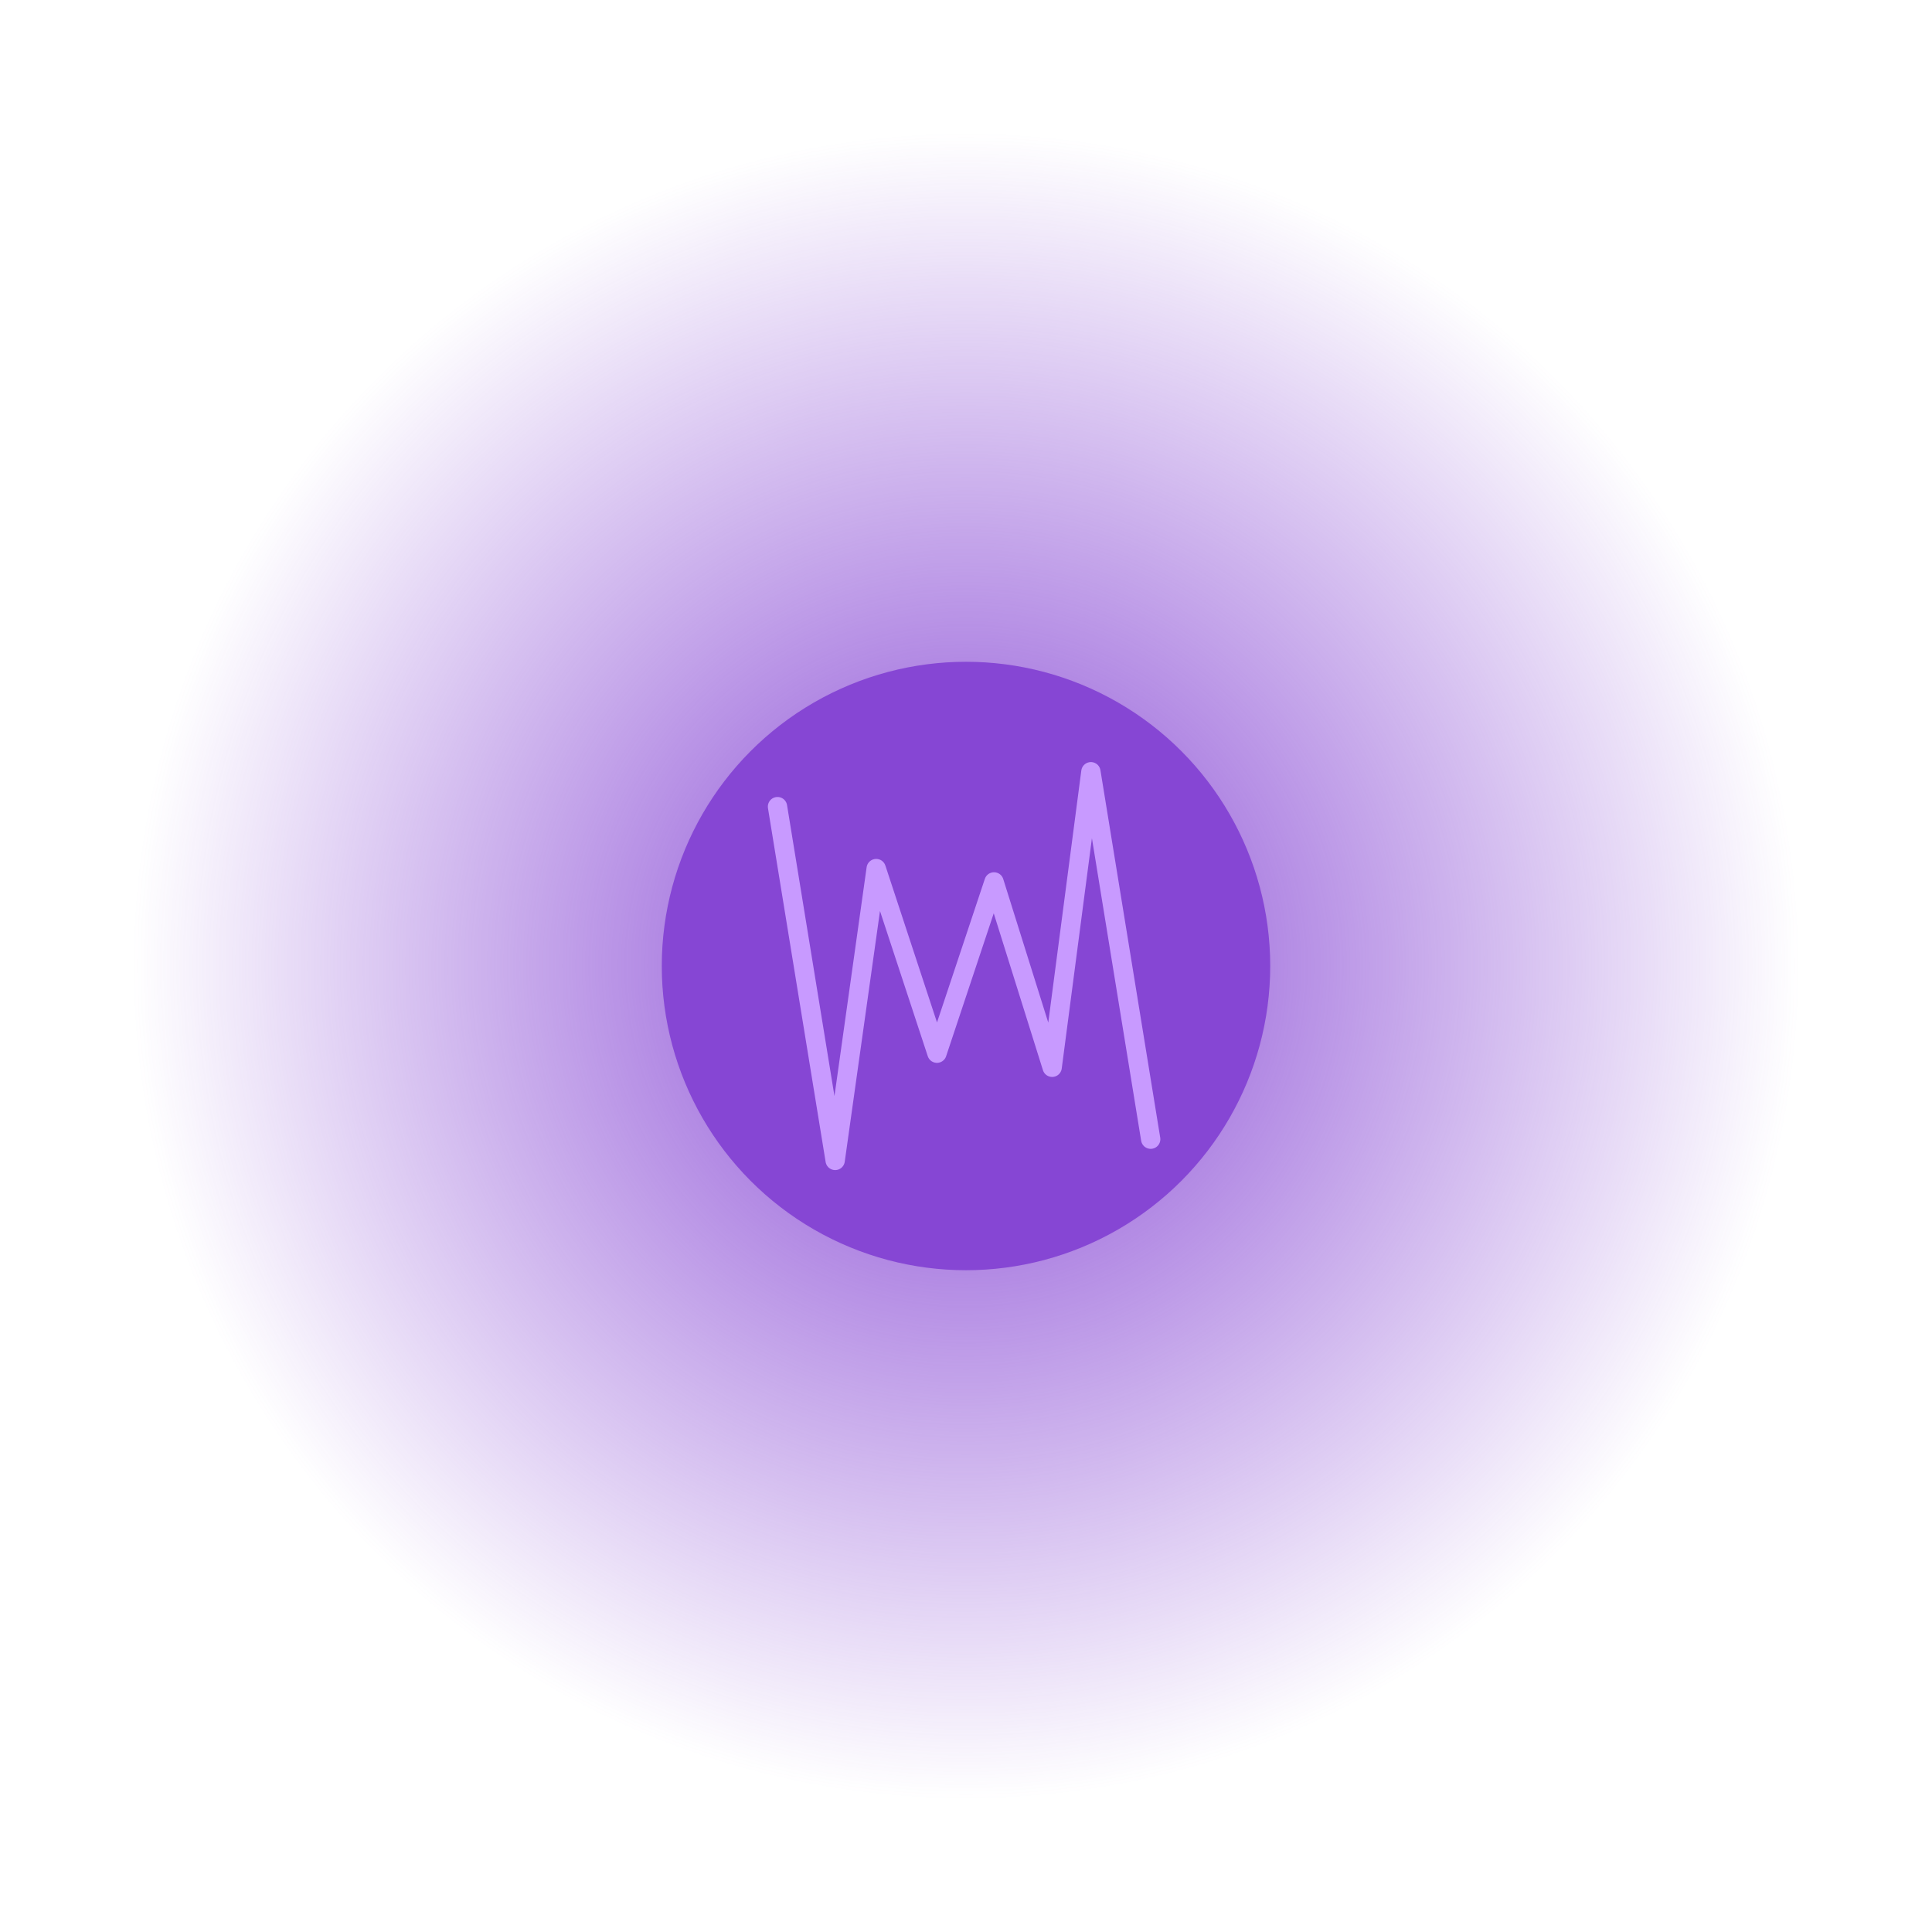<?xml version="1.0" encoding="UTF-8" standalone="no"?>
<!-- Created with Inkscape (http://www.inkscape.org/) -->

<svg
   width="400mm"
   height="400mm"
   viewBox="0 0 400 400"
   version="1.1"
   id="svg5"
   xml:space="preserve"
   inkscape:version="1.2.2 (b0a8486541, 2022-12-01)"
   sodipodi:docname="argon.svg"
   xmlns:inkscape="http://www.inkscape.org/namespaces/inkscape"
   xmlns:sodipodi="http://sodipodi.sourceforge.net/DTD/sodipodi-0.dtd"
   xmlns:xlink="http://www.w3.org/1999/xlink"
   xmlns="http://www.w3.org/2000/svg"
   xmlns:svg="http://www.w3.org/2000/svg"><sodipodi:namedview
     id="namedview7"
     pagecolor="#ffffff"
     bordercolor="#666666"
     borderopacity="1.0"
     inkscape:showpageshadow="2"
     inkscape:pageopacity="0.0"
     inkscape:pagecheckerboard="0"
     inkscape:deskcolor="#d1d1d1"
     inkscape:document-units="mm"
     showgrid="false"
     inkscape:zoom="0.23981231"
     inkscape:cx="1155.07"
     inkscape:cy="631.74404"
     inkscape:window-width="1920"
     inkscape:window-height="1016"
     inkscape:window-x="0"
     inkscape:window-y="27"
     inkscape:window-maximized="1"
     inkscape:current-layer="layer1" /><defs
     id="defs2"><linearGradient
       inkscape:collect="always"
       id="linearGradient5835"><stop
         style="stop-color:#8646d4;stop-opacity:1;"
         offset="0"
         id="stop5831" /><stop
         style="stop-color:#8646d4;stop-opacity:0;"
         offset="1"
         id="stop5833" /></linearGradient><radialGradient
       inkscape:collect="always"
       xlink:href="#linearGradient5835"
       id="radialGradient5837"
       cx="-164.081"
       cy="57.696"
       fx="-164.081"
       fy="57.696"
       r="172.625"
       gradientUnits="userSpaceOnUse"
       gradientTransform="translate(269.081,90.804)" /></defs><g
     inkscape:label="Layer 1"
     inkscape:groupmode="layer"
     id="layer1"
     transform="translate(95,51.5)"><circle
       style="fill:url(#radialGradient5837);fill-opacity:1;stroke:none;stroke-width:4;stroke-linecap:round;stroke-linejoin:round;stroke-dasharray:none;stroke-opacity:1"
       id="path5754"
       cx="105"
       cy="148.5"
       r="172.625" /><g
       id="g5752"><circle
         style="fill:#8646d4;fill-opacity:1;stroke-width:1.765;stroke-linecap:round;stroke-linejoin:round"
         id="path234"
         cx="105"
         cy="148.5"
         r="62.985" /><path
         style="fill:none;stroke:#c89aff;stroke-width:4;stroke-linecap:round;stroke-linejoin:round;stroke-dasharray:none;stroke-opacity:1"
         d="m 65.974,115.505 11.939,73.249 8.495,-60.424 12.578,38.222 11.815,-35.461 12.037,38.379 8.021,-61.189 12.379,76.076"
         id="path570" /></g></g></svg>
